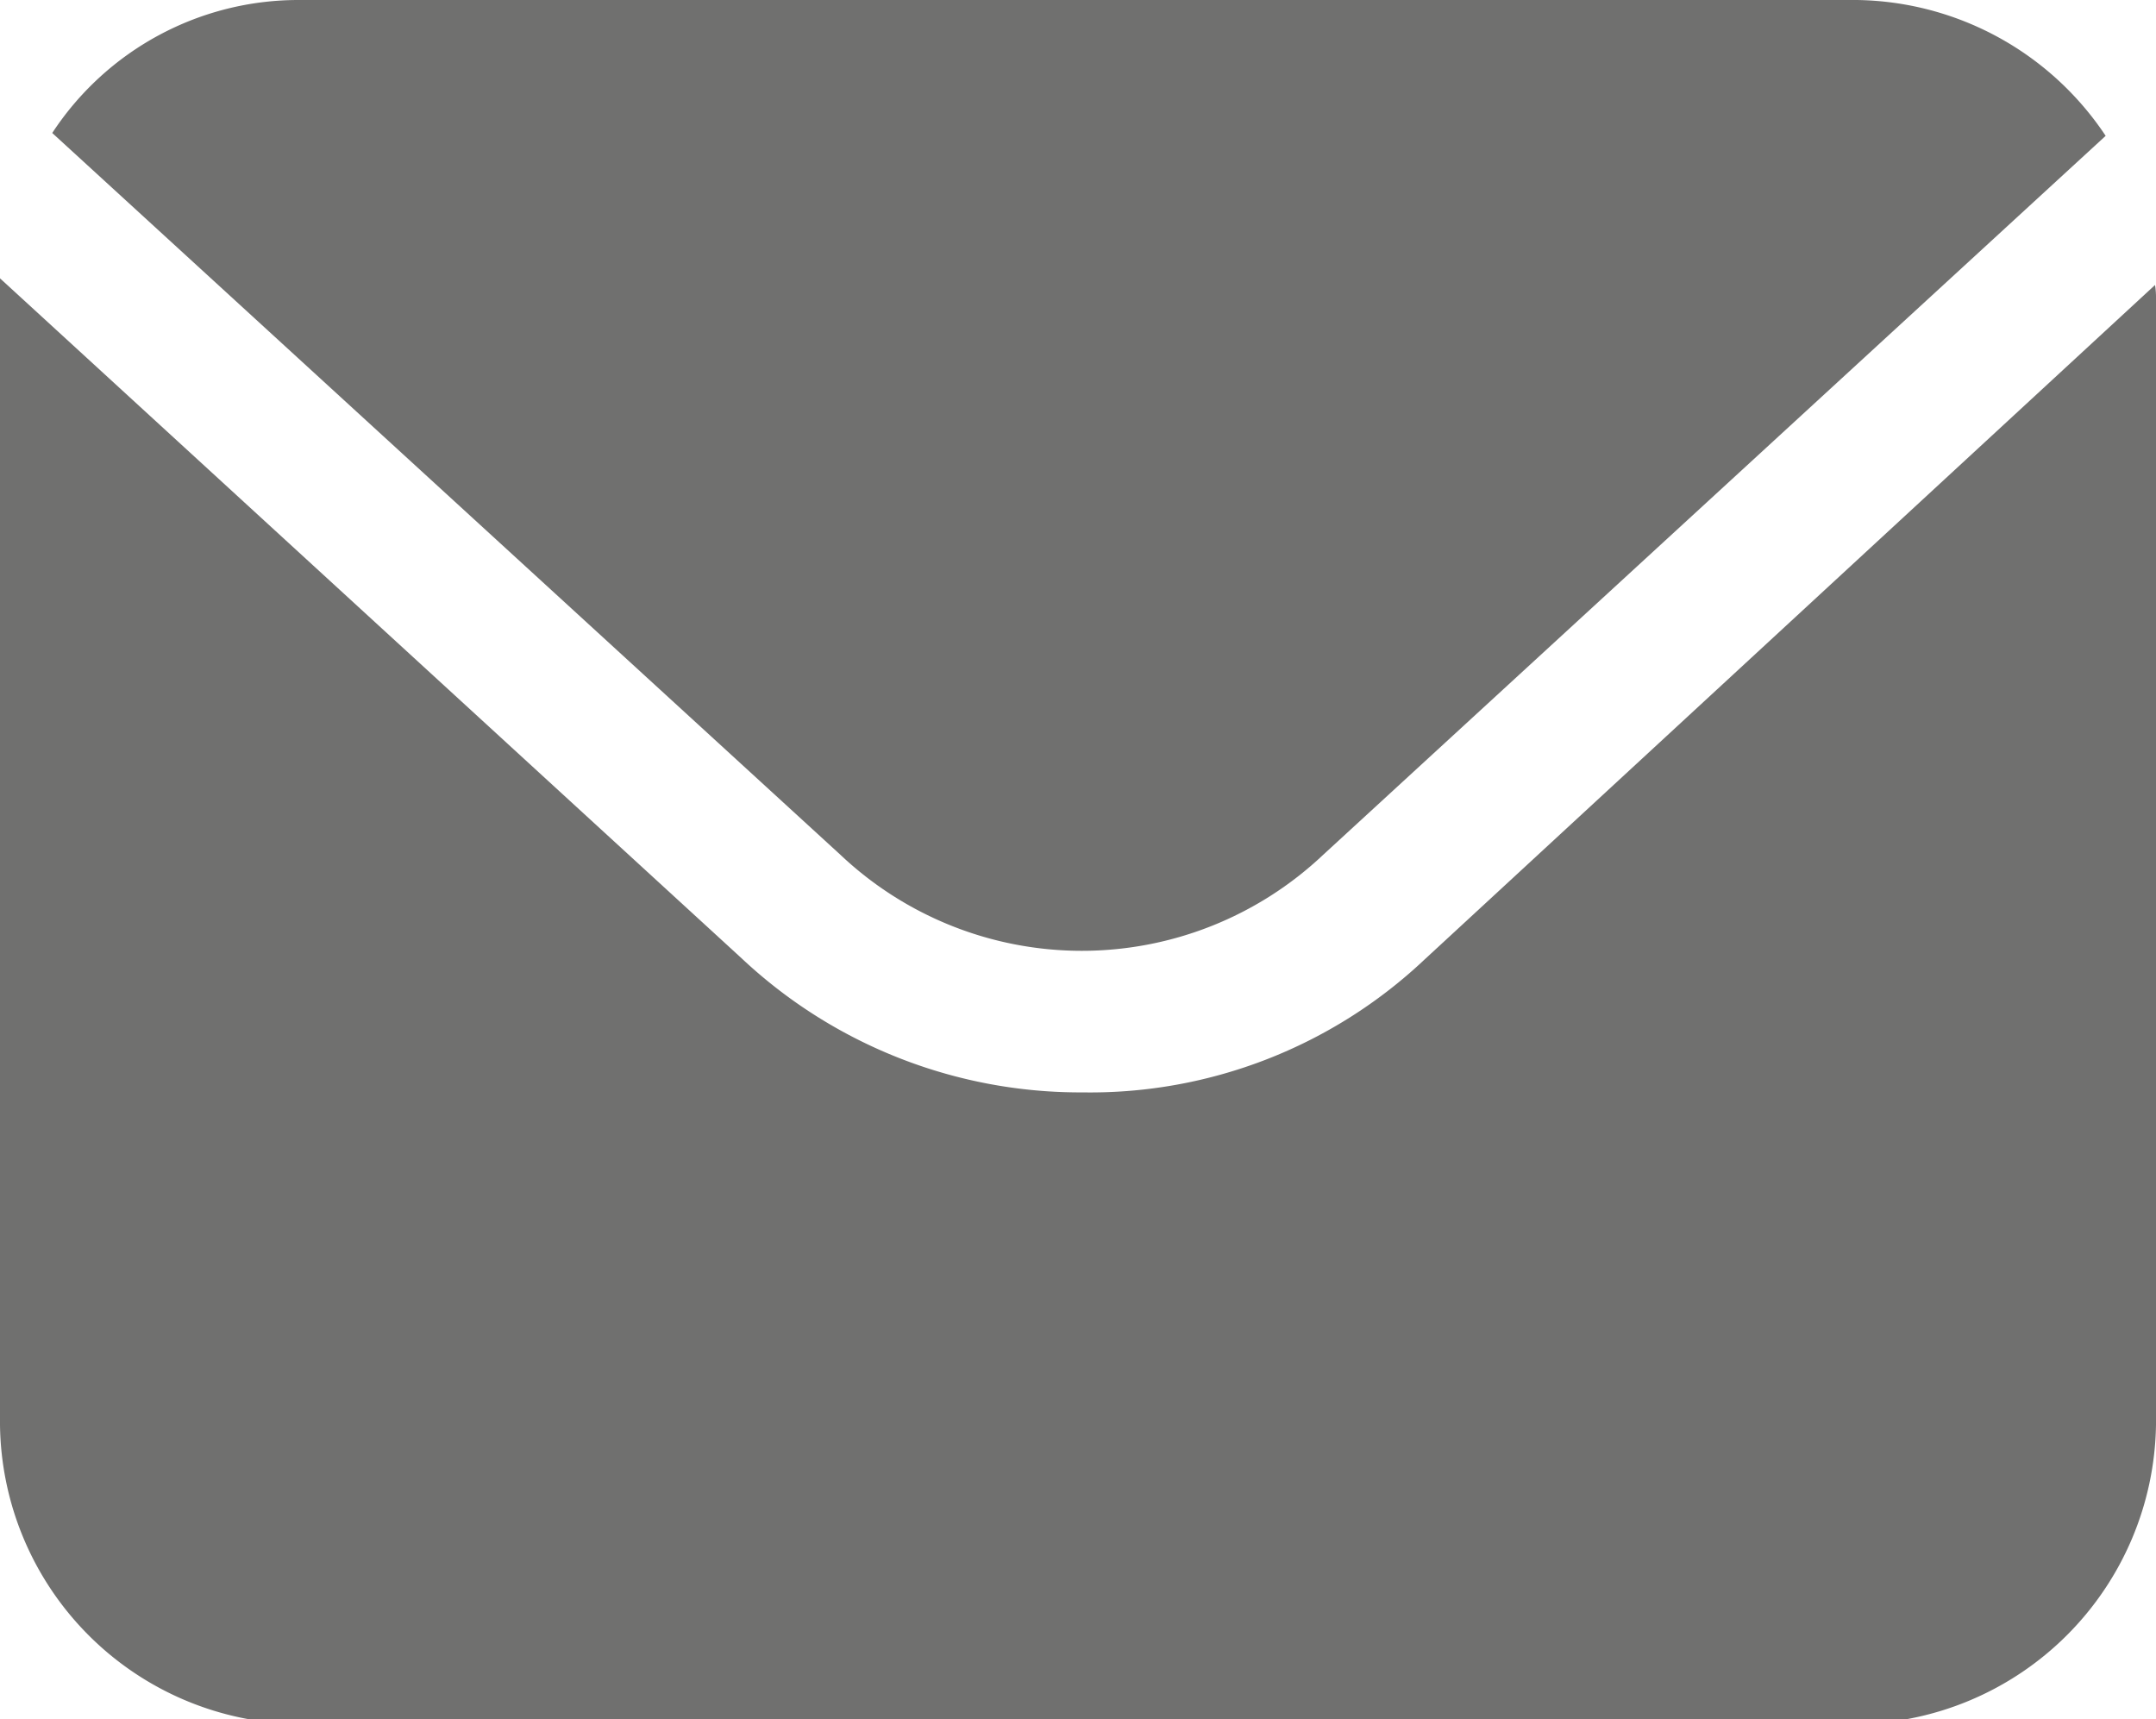 <svg id="Ebene_1" data-name="Ebene 1" xmlns="http://www.w3.org/2000/svg" viewBox="0 0 22.7 18.1"><defs><style>.cls-1{fill:#70706f;}</style></defs><path class="cls-1" d="M8.85,9,.55,1.4A3.1,3.1,0,0,1,3.15,0h16.4a3.2,3.2,0,0,1,2.62,1.43L13.93,9A3.7,3.7,0,0,1,8.85,9Z" transform="translate(0 0)"/><path class="cls-1" d="M22.7,3.15V15a3.2,3.2,0,0,1-3.15,3.15H3.15A3.19,3.19,0,0,1,0,15V3.05a.5.5,0,0,1,0-.12l7.81,7.16A5.21,5.21,0,0,0,11.4,11.5,5.13,5.13,0,0,0,15,10.1L22.69,3A.86.86,0,0,1,22.7,3.15Z" transform="translate(0 0)"/></svg>